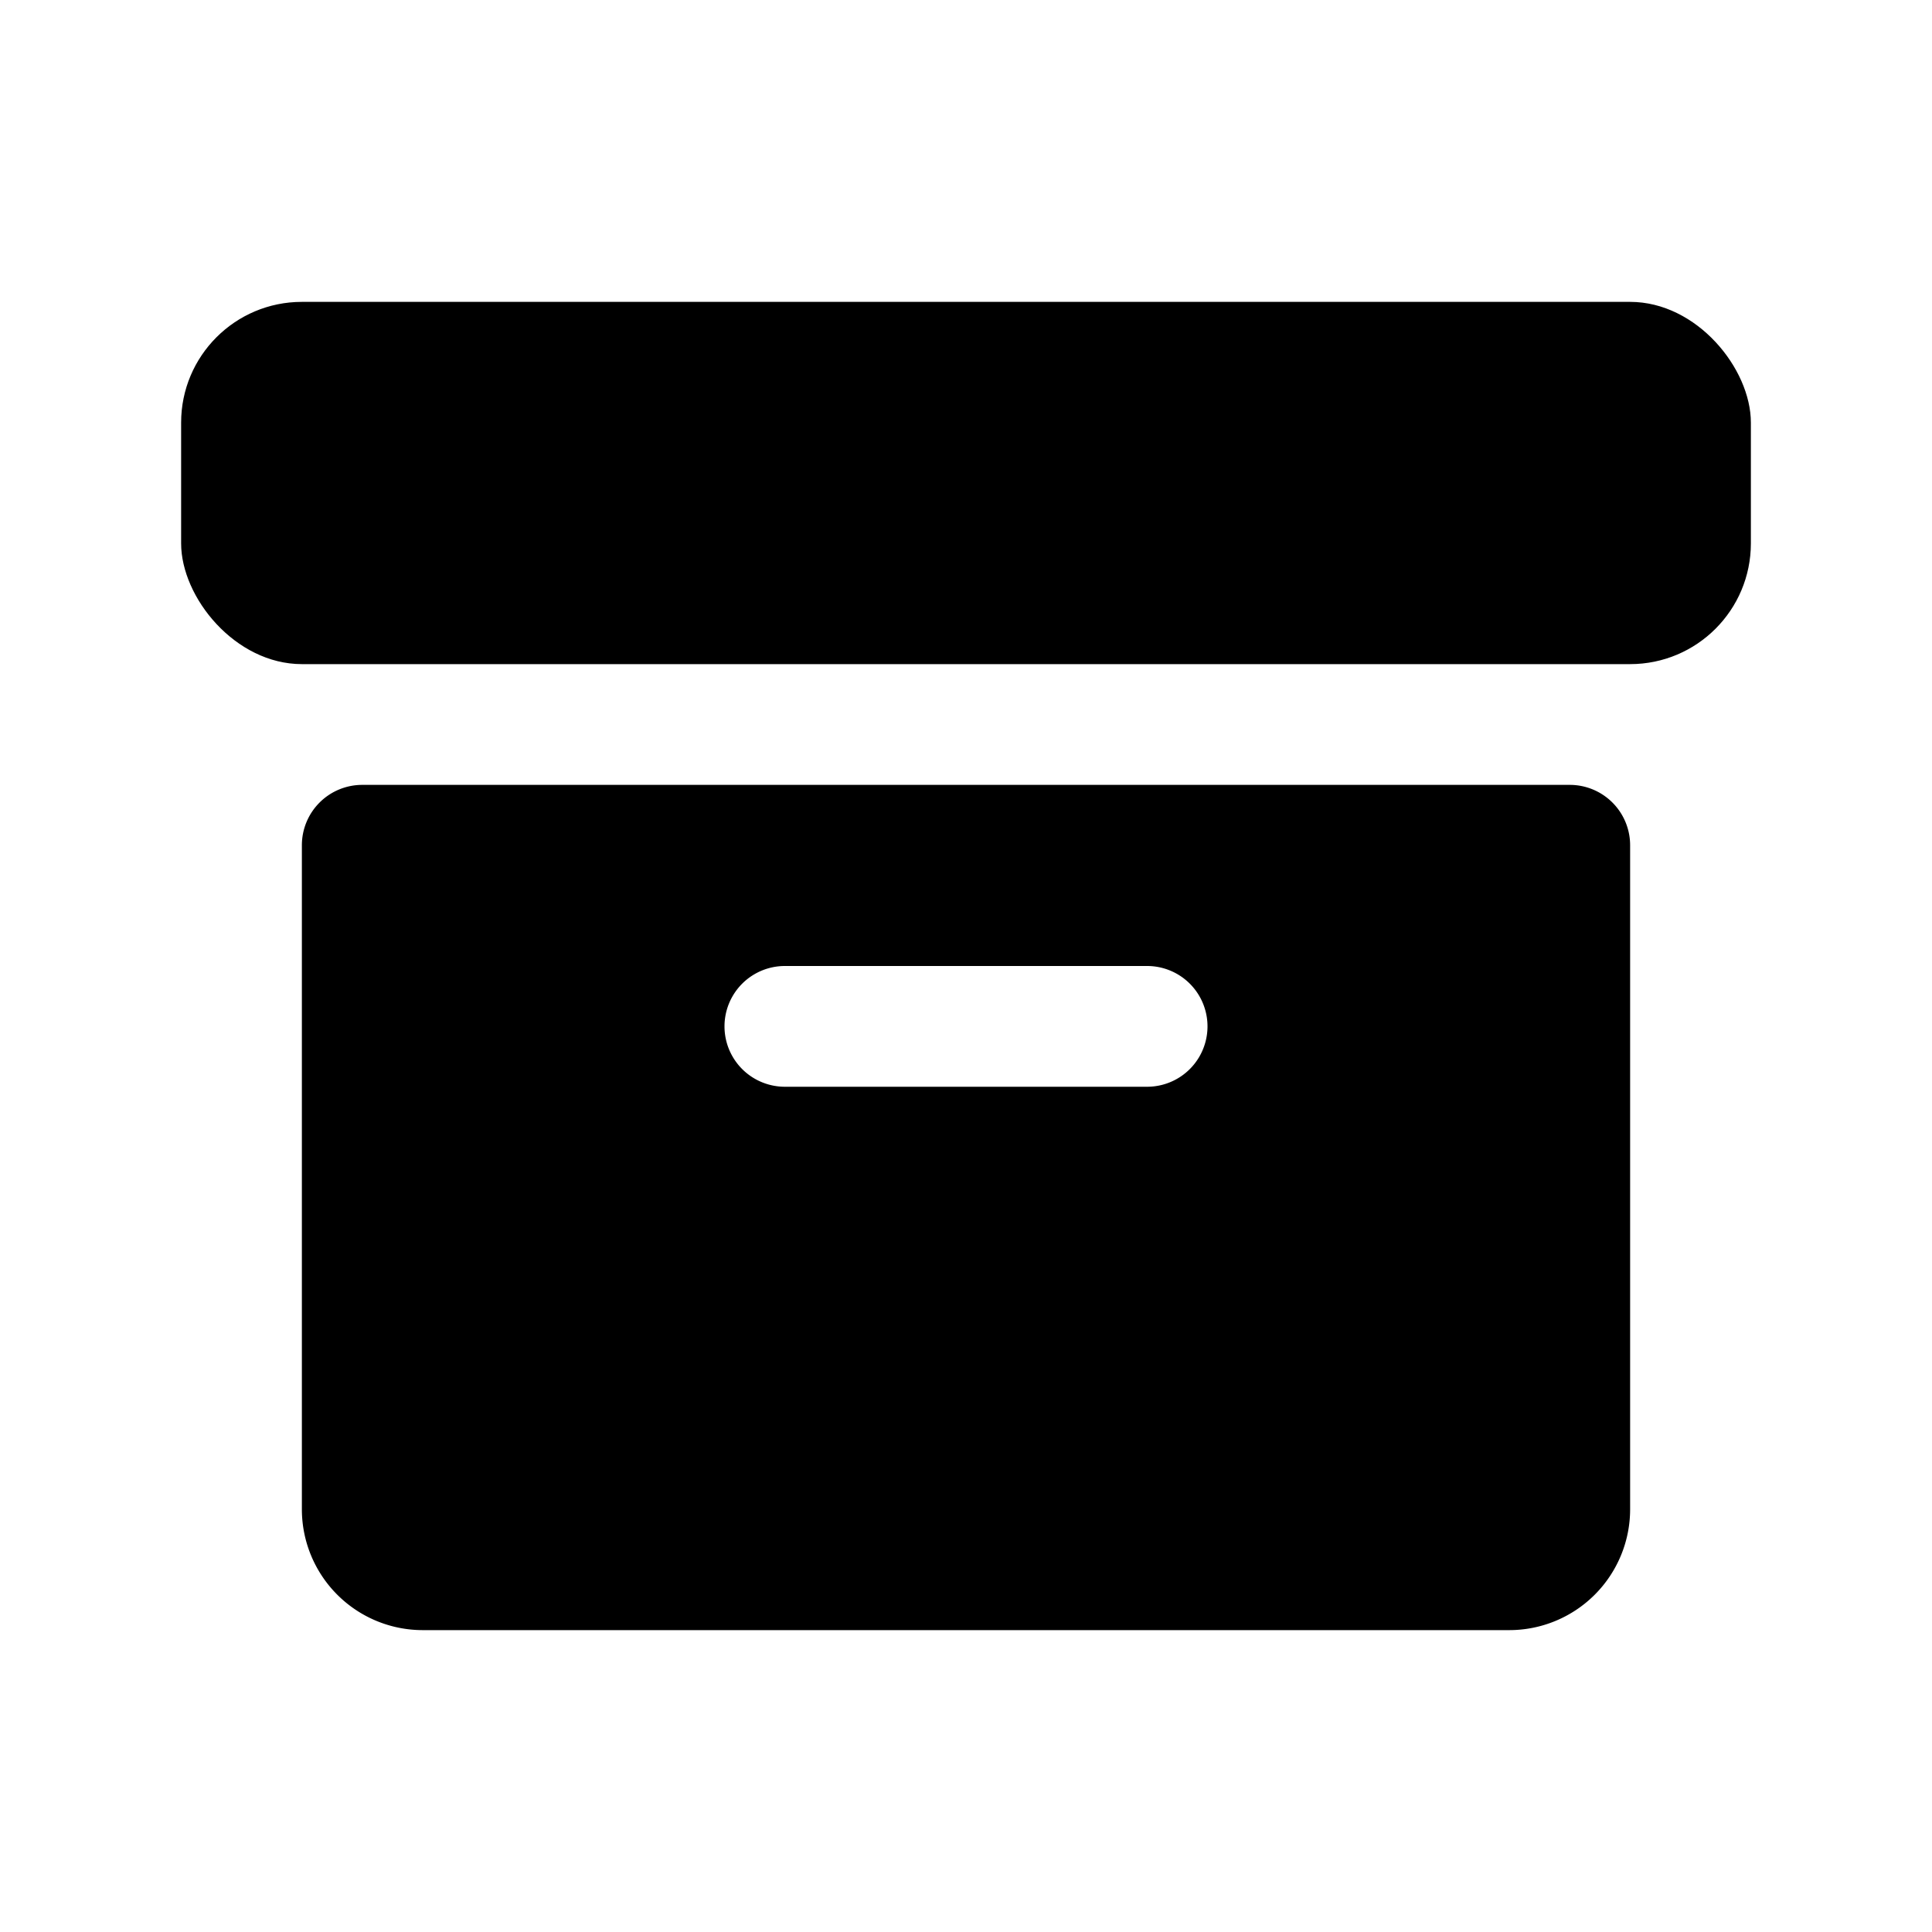 <svg id="Layer_1" data-name="Layer 1" xmlns="http://www.w3.org/2000/svg" viewBox="0 0 256 256">
  <rect x="24" y="40" width="208" height="48" rx="16"/>
  <path d="M208,104H48a8,8,0,0,0-8,8v88a16.018,16.018,0,0,0,16,16H200a16.018,16.018,0,0,0,16-16V112A8,8,0,0,0,208,104Zm-56,40H104a8,8,0,0,1,0-16h48a8,8,0,0,1,0,16Z"/>
</svg>
